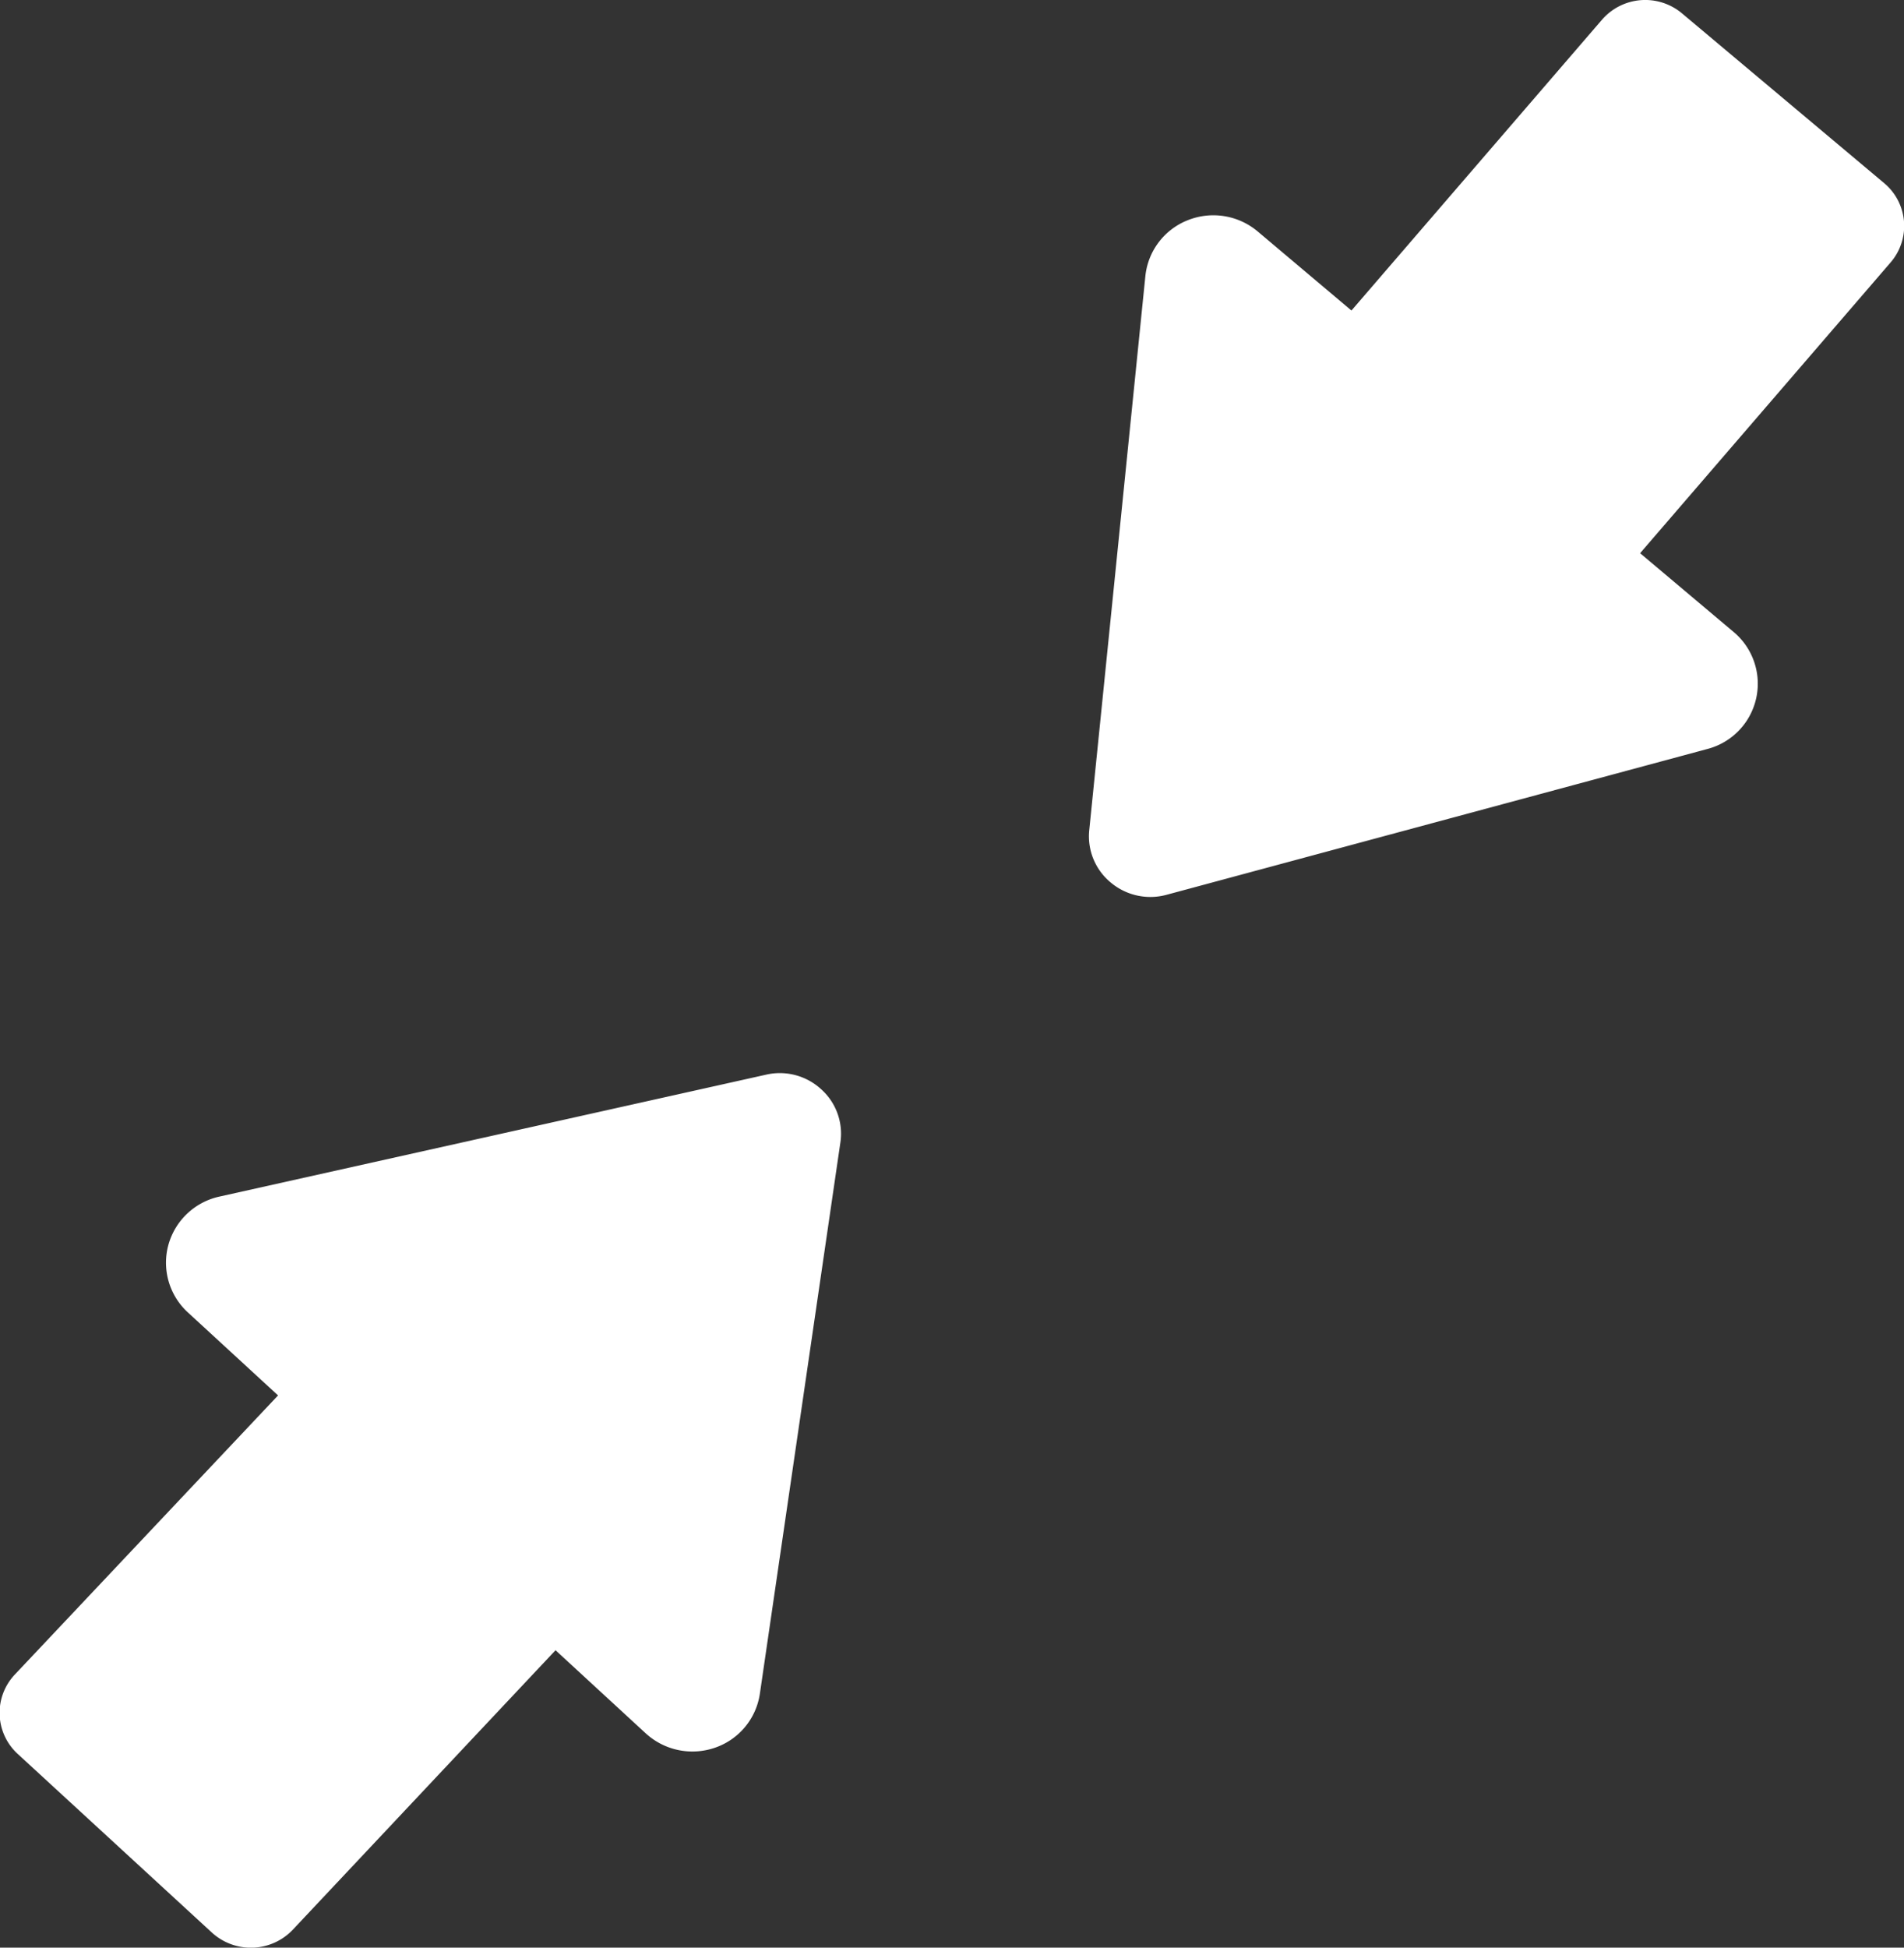 <svg xmlns="http://www.w3.org/2000/svg" width="19.762" height="20.209" viewBox="0 0 19.762 20.209">
  <rect x="0" y="0" width="19.762" height="20.209" fill="#333333" stroke="none"/>
  <g id="Group_847" data-name="Group 847" transform="translate(-235.007 -96.563)">
    <g id="Group_845" data-name="Group 845">
      <path id="Path_722" data-name="Path 722" d="M246.538,105.722a.639.639,0,0,0,.575.126l5.617-1.514a.7.7,0,0,0,.275-1.21l-.975-.821,2.6-3.017a.579.579,0,0,0-.066-.822l-2.1-1.763a.594.594,0,0,0-.83.067l-2.6,3.017-.975-.822a.715.715,0,0,0-.724-.115.7.7,0,0,0-.44.58l-.583,5.754A.621.621,0,0,0,246.538,105.722Z" fill="#fff"/>
    </g>
    <g id="Group_846" data-name="Group 846">
      <path id="Path_723" data-name="Path 723" d="M240.773,113.686l.938.864a.717.717,0,0,0,.718.147.7.7,0,0,0,.465-.561l.836-5.722a.619.619,0,0,0-.2-.549.634.634,0,0,0-.568-.152l-5.678,1.266a.706.706,0,0,0-.529.5.7.7,0,0,0,.2.7l.938.863-2.731,2.895a.578.578,0,0,0,.029.825l2.019,1.857a.6.6,0,0,0,.833-.03Z" fill="#fff"/>
    </g>
  </g>
</svg>
